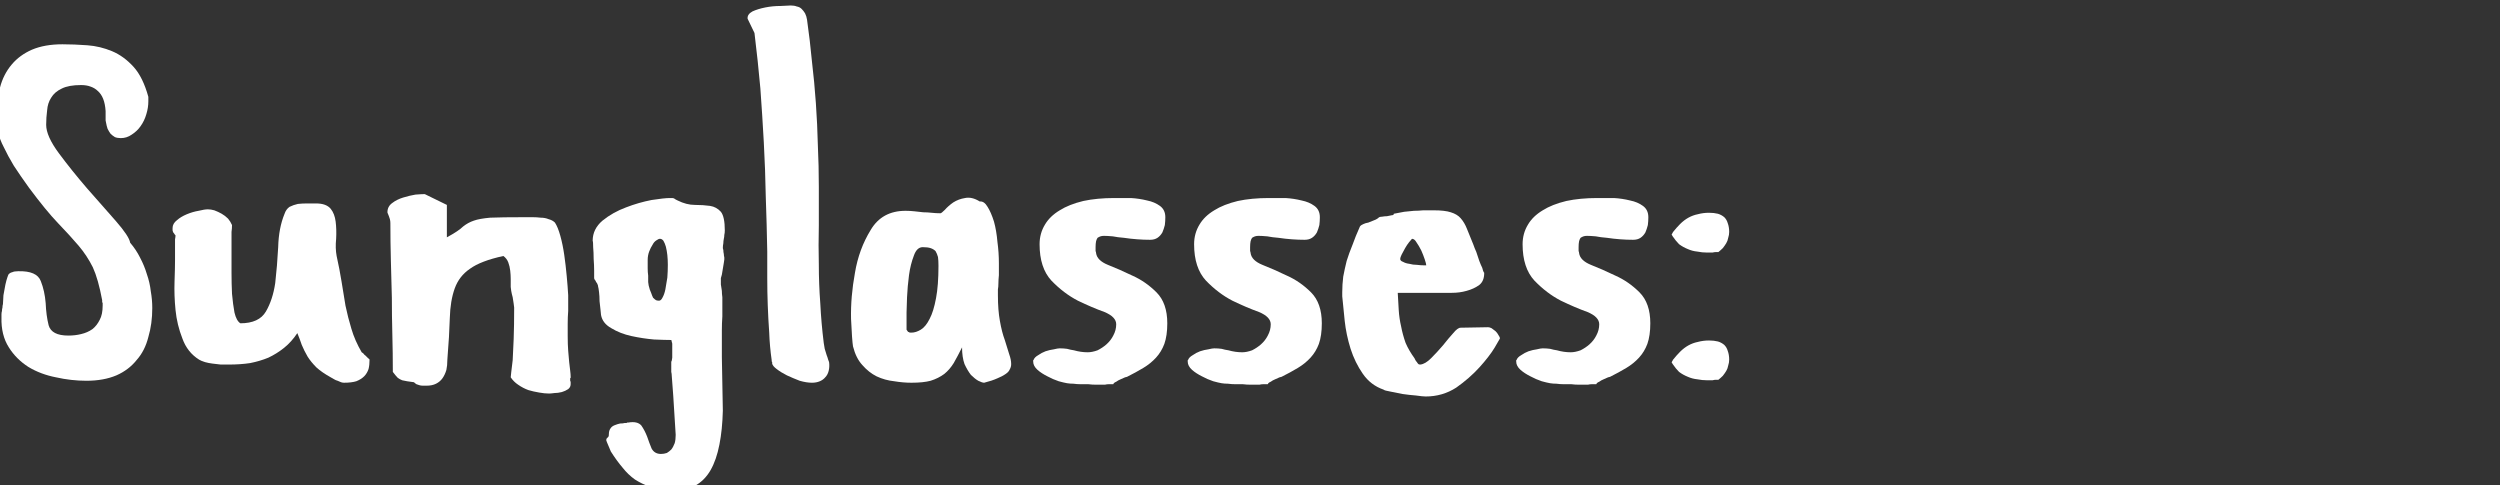 <?xml version="1.0" encoding="UTF-8" standalone="no"?>
<svg xmlns:ffdec="https://www.free-decompiler.com/flash" xmlns:xlink="http://www.w3.org/1999/xlink" ffdec:objectType="text" height="23.7px" width="122.15px" xmlns="http://www.w3.org/2000/svg">
  <rect width="100%" height="100%" fill="#333333" stroke="none"/>
  <g transform="matrix(1.0, 0.0, 0.0, 1.0, -0.6, -1.3)">
    <g transform="matrix(1.0, 0.0, 0.0, 1.0, 0.0, 0.0)">
      <use fill="#ffffff" height="23.7" transform="matrix(0.024, 0.0, 0.0, 0.024, 0.0, 20.0)" width="122.15" xlink:href="#font_Apple_Casual_S0"/>
      <use fill="#ffffff" height="23.7" transform="matrix(0.024, 0.0, 0.0, 0.024, 8.6, 20.0)" width="122.15" xlink:href="#font_Apple_Casual_u0"/>
      <use fill="#ffffff" height="23.7" transform="matrix(0.024, 0.0, 0.0, 0.024, 19.05, 20.0)" width="122.15" xlink:href="#font_Apple_Casual_n0"/>
      <use fill="#ffffff" height="23.7" transform="matrix(0.024, 0.0, 0.0, 0.024, 29.15, 20.0)" width="122.15" xlink:href="#font_Apple_Casual_g0"/>
      <use fill="#ffffff" height="23.7" transform="matrix(0.024, 0.0, 0.0, 0.024, 36.6, 20.0)" width="122.15" xlink:href="#font_Apple_Casual_l0"/>
      <use fill="#ffffff" height="23.7" transform="matrix(0.024, 0.0, 0.0, 0.024, 41.75, 20.0)" width="122.15" xlink:href="#font_Apple_Casual_a0"/>
      <use fill="#ffffff" height="23.7" transform="matrix(0.024, 0.0, 0.0, 0.024, 50.65, 20.0)" width="122.15" xlink:href="#font_Apple_Casual_s0"/>
      <use fill="#ffffff" height="23.7" transform="matrix(0.024, 0.0, 0.0, 0.024, 58.2, 20.0)" width="122.15" xlink:href="#font_Apple_Casual_s0"/>
      <use fill="#ffffff" height="23.7" transform="matrix(0.024, 0.0, 0.0, 0.024, 65.75, 20.0)" width="122.15" xlink:href="#font_Apple_Casual_e0"/>
      <use fill="#ffffff" height="23.7" transform="matrix(0.024, 0.0, 0.0, 0.024, 74.25, 20.0)" width="122.15" xlink:href="#font_Apple_Casual_s0"/>
      <use fill="#ffffff" height="23.7" transform="matrix(0.024, 0.0, 0.0, 0.024, 81.8, 20.0)" width="122.15" xlink:href="#font_Apple_Casual_:0"/>
    </g>
  </g>
  <defs>
    <g id="font_Apple_Casual_S0">
      <path d="M62.0 -227.0 Q100.0 -228.0 108.0 -207.0 116.0 -187.0 118.0 -162.0 119.0 -137.0 124.0 -117.0 130.0 -96.0 164.0 -96.0 178.0 -96.0 190.0 -99.0 203.0 -102.0 213.0 -109.0 222.0 -116.0 228.0 -128.0 234.0 -139.0 234.0 -157.0 234.0 -158.0 234.0 -159.0 234.0 -161.0 234.0 -162.0 233.0 -164.0 233.0 -165.0 233.0 -166.0 233.0 -168.0 225.0 -211.0 214.0 -235.0 202.0 -259.0 185.0 -279.0 168.0 -299.0 143.0 -325.0 119.0 -350.0 84.0 -397.0 66.0 -422.0 53.0 -442.0 41.0 -462.0 33.0 -479.0 24.0 -496.0 21.0 -511.0 17.0 -527.0 17.0 -542.0 17.0 -574.0 25.0 -601.0 32.0 -628.0 49.0 -648.0 65.0 -667.0 90.0 -678.0 116.0 -689.0 152.0 -689.0 176.0 -689.0 203.0 -687.0 229.0 -685.0 253.0 -675.0 277.0 -665.0 297.0 -643.0 316.0 -622.0 327.0 -582.0 L327.0 -573.0 Q327.0 -560.0 323.0 -547.0 319.0 -533.0 311.0 -522.0 304.0 -512.0 293.0 -505.0 283.0 -498.0 271.0 -498.0 264.0 -498.0 259.0 -500.0 254.0 -503.0 250.0 -507.0 247.0 -511.0 244.0 -517.0 242.0 -523.0 241.0 -529.0 L240.0 -534.0 240.0 -553.0 Q239.0 -568.0 235.0 -578.0 231.0 -588.0 224.0 -594.0 218.0 -600.0 209.0 -603.0 201.0 -606.0 190.0 -606.0 165.0 -606.0 151.0 -599.0 136.0 -592.0 129.0 -580.0 122.0 -569.0 121.0 -555.0 119.0 -540.0 119.0 -525.0 119.0 -502.0 145.0 -467.0 171.0 -432.0 202.0 -396.0 234.0 -360.0 261.0 -329.0 288.0 -298.0 290.0 -285.0 302.0 -271.0 310.0 -255.0 319.0 -238.0 324.0 -221.0 330.0 -204.0 332.0 -186.0 335.0 -169.0 335.0 -152.0 335.0 -120.0 327.0 -93.0 320.0 -65.0 303.0 -46.0 287.0 -26.0 262.0 -15.0 236.0 -4.0 201.0 -4.0 170.0 -4.0 139.0 -11.0 108.0 -17.0 83.0 -32.0 58.0 -48.0 43.0 -72.0 27.0 -97.0 28.0 -133.0 28.0 -136.0 28.0 -139.0 28.0 -143.0 29.0 -146.0 29.0 -150.0 30.0 -153.0 30.0 -157.0 31.0 -160.0 L32.0 -178.0 34.0 -189.0 Q36.0 -201.0 38.0 -208.0 40.0 -215.0 42.0 -220.0 45.0 -224.0 50.0 -225.0 54.0 -227.0 62.0 -227.0" fill-rule="evenodd" stroke="none"/>
    </g>
    <g id="font_Apple_Casual_u0">
      <path d="M272.0 -101.0 Q260.0 -83.0 245.0 -71.0 230.0 -59.0 213.0 -51.0 196.0 -44.0 176.0 -40.0 156.0 -37.0 133.0 -37.0 125.0 -37.0 116.0 -37.0 107.0 -38.0 99.0 -39.0 91.0 -40.0 84.0 -42.0 77.0 -44.0 72.0 -47.0 48.0 -62.0 38.0 -90.0 27.0 -118.0 24.0 -148.0 21.0 -178.0 22.0 -206.0 23.0 -234.0 23.0 -250.0 23.0 -258.0 23.0 -266.0 23.0 -273.0 23.0 -280.0 23.0 -287.0 23.0 -292.0 24.0 -297.0 24.0 -300.0 22.0 -302.0 21.0 -304.0 19.0 -306.0 19.0 -307.0 18.0 -309.0 18.0 -311.0 18.0 -313.0 18.0 -315.0 18.0 -324.0 27.0 -331.0 35.0 -338.0 47.0 -343.0 59.0 -348.0 71.0 -350.0 83.0 -353.0 90.0 -353.0 96.0 -353.0 103.0 -351.0 111.0 -348.0 118.0 -344.0 125.0 -340.0 131.0 -334.0 136.0 -328.0 139.0 -321.0 139.0 -314.0 138.0 -307.0 138.0 -300.0 138.0 -293.0 138.0 -285.0 138.0 -278.0 138.0 -270.0 138.0 -262.0 138.0 -246.0 138.0 -224.0 138.0 -202.0 139.0 -181.0 141.0 -159.0 144.0 -143.0 148.0 -126.0 156.0 -121.0 194.0 -121.0 208.0 -145.0 222.0 -169.0 227.0 -203.0 231.0 -238.0 233.0 -276.0 234.0 -315.0 246.0 -344.0 249.0 -353.0 256.0 -358.0 264.0 -362.0 273.0 -364.0 282.0 -365.0 292.0 -365.0 302.0 -365.0 310.0 -365.0 331.0 -365.0 340.0 -354.0 348.0 -344.0 350.0 -328.0 352.0 -312.0 351.0 -293.0 349.0 -274.0 352.0 -258.0 358.0 -231.0 362.0 -206.0 366.0 -181.0 370.0 -157.0 375.0 -133.0 382.0 -110.0 389.0 -86.0 403.0 -62.0 403.0 -62.0 406.0 -60.0 408.0 -57.0 411.0 -55.0 414.0 -52.0 416.0 -50.0 419.0 -48.0 419.0 -47.0 419.0 -36.0 417.0 -28.0 414.0 -19.0 408.0 -13.0 402.0 -7.0 392.0 -3.0 382.0 0.0 367.0 0.0 364.0 0.0 361.0 -1.0 358.0 -2.0 354.0 -4.0 350.0 -5.0 347.0 -7.0 343.0 -9.0 340.0 -11.0 322.0 -21.0 311.0 -31.0 300.0 -42.0 293.0 -53.0 286.0 -65.0 281.0 -77.0 277.0 -89.0 272.0 -101.0" fill-rule="evenodd" stroke="none"/>
    </g>
    <g id="font_Apple_Casual_n0">
      <path d="M271.0 -11.0 Q271.0 -12.0 272.0 -21.0 273.0 -29.0 275.0 -46.0 276.0 -63.0 277.0 -89.0 278.0 -116.0 278.0 -153.0 278.0 -155.0 277.0 -161.0 276.0 -167.0 275.0 -174.0 273.0 -181.0 272.0 -187.0 271.0 -193.0 271.0 -195.0 271.0 -202.0 271.0 -211.0 271.0 -219.0 270.0 -228.0 269.0 -237.0 266.0 -245.0 263.0 -253.0 256.0 -258.0 210.0 -248.0 188.0 -232.0 166.0 -217.0 157.0 -192.0 148.0 -167.0 147.0 -132.0 146.0 -96.0 142.0 -47.0 142.0 -35.0 140.0 -26.0 137.0 -16.0 132.0 -9.0 127.0 -2.0 119.0 2.0 111.0 6.0 100.0 6.0 96.0 6.0 92.0 6.0 88.0 6.0 85.0 5.0 82.0 4.0 79.0 3.0 76.0 1.0 74.0 -1.0 65.0 -2.0 60.0 -3.0 54.0 -4.0 50.0 -5.0 45.0 -7.0 41.0 -10.0 37.0 -14.0 31.0 -22.0 31.0 -60.0 30.0 -98.0 29.0 -136.0 29.0 -173.0 28.0 -211.0 27.0 -249.0 26.0 -287.0 26.0 -325.0 26.0 -329.0 25.0 -333.0 24.0 -336.0 23.0 -339.0 22.0 -342.0 21.0 -344.0 20.0 -346.0 20.0 -347.0 20.0 -359.0 30.0 -366.0 39.0 -373.0 52.0 -377.0 65.0 -381.0 77.0 -383.0 90.0 -384.0 96.0 -384.0 L141.0 -362.0 141.0 -296.0 Q165.0 -309.0 174.0 -318.0 184.0 -326.0 196.0 -330.0 207.0 -334.0 229.0 -336.0 252.0 -337.0 301.0 -337.0 307.0 -337.0 315.0 -337.0 324.0 -337.0 332.0 -336.0 341.0 -336.0 348.0 -333.0 356.0 -331.0 361.0 -326.0 367.0 -317.0 372.0 -299.0 377.0 -281.0 380.0 -260.0 383.0 -239.0 385.0 -217.0 387.0 -196.0 388.0 -178.0 388.0 -175.0 388.0 -167.0 388.0 -158.0 388.0 -146.0 387.0 -134.0 387.0 -120.0 387.0 -107.0 387.0 -95.0 387.0 -78.0 388.0 -65.0 389.0 -52.0 390.0 -42.0 391.0 -32.0 392.0 -25.0 393.0 -17.0 393.0 -13.0 393.0 -12.0 393.0 -12.0 393.0 -11.0 393.0 -10.0 392.0 -9.0 392.0 -9.0 392.0 -8.0 392.0 -8.0 392.0 -6.0 392.0 -5.0 392.0 -3.0 393.0 -2.0 393.0 0.0 393.0 1.0 393.0 2.0 393.0 3.0 393.0 9.0 388.0 13.0 382.0 17.0 375.0 19.0 367.0 21.0 360.0 21.0 353.0 22.0 349.0 22.0 340.0 22.0 329.0 20.0 317.0 18.0 307.0 15.0 296.0 11.0 286.0 4.0 277.0 -2.0 271.0 -11.0" fill-rule="evenodd" stroke="none"/>
    </g>
    <g id="font_Apple_Casual_g0">
      <path d="M131.0 -198.0 Q133.0 -189.0 136.0 -183.0 138.0 -177.0 140.0 -173.0 143.0 -170.0 146.0 -168.0 149.0 -167.0 152.0 -167.0 156.0 -167.0 159.0 -173.0 163.0 -180.0 165.0 -190.0 167.0 -201.0 169.0 -214.0 170.0 -227.0 170.0 -240.0 170.0 -250.0 169.0 -260.0 168.0 -269.0 166.0 -277.0 164.0 -284.0 161.0 -289.0 158.0 -293.0 154.0 -293.0 151.0 -293.0 147.0 -290.0 142.0 -287.0 139.0 -281.0 135.0 -275.0 132.0 -267.0 129.0 -259.0 129.0 -250.0 129.0 -241.0 129.0 -233.0 129.0 -225.0 130.0 -218.0 130.0 -211.0 130.0 -205.0 131.0 -200.0 131.0 -198.0 M186.0 106.0 L184.0 74.0 181.0 26.0 178.0 -14.0 Q178.0 -18.0 177.0 -22.0 177.0 -25.0 177.0 -28.0 177.0 -30.0 177.0 -32.0 177.0 -34.0 177.0 -34.0 177.0 -41.0 177.0 -43.0 178.0 -44.0 178.0 -45.0 178.0 -46.0 179.0 -51.0 179.0 -55.0 179.0 -69.0 179.0 -72.0 179.0 -74.0 179.0 -77.0 179.0 -79.0 179.0 -81.0 178.0 -83.0 178.0 -85.0 177.0 -87.0 165.0 -87.0 142.0 -88.0 119.0 -90.0 96.0 -95.0 73.0 -100.0 55.0 -111.0 37.0 -121.0 34.0 -138.0 34.0 -140.0 33.0 -148.0 32.0 -157.0 31.0 -166.0 31.0 -176.0 30.0 -184.0 29.0 -193.0 28.0 -196.0 28.0 -198.0 27.0 -200.0 26.0 -203.0 24.0 -205.0 23.0 -208.0 21.0 -210.0 20.0 -212.0 20.0 -213.0 20.0 -216.0 20.0 -228.0 20.0 -239.0 19.0 -252.0 19.0 -265.0 18.0 -276.0 18.0 -287.0 17.0 -289.0 17.0 -313.0 37.0 -330.0 58.0 -347.0 85.0 -357.0 111.0 -367.0 137.0 -372.0 163.0 -376.0 174.0 -376.0 177.0 -376.0 179.0 -376.0 181.0 -376.0 183.0 -375.0 185.0 -374.0 186.0 -373.0 188.0 -372.0 190.0 -371.0 208.0 -362.0 225.0 -362.0 242.0 -362.0 256.0 -360.0 269.0 -358.0 278.0 -348.0 286.0 -338.0 286.0 -310.0 286.0 -305.0 285.0 -301.0 285.0 -297.0 284.0 -293.0 283.0 -288.0 283.0 -284.0 282.0 -279.0 282.0 -274.0 282.0 -273.0 283.0 -270.0 283.0 -266.0 284.0 -262.0 284.0 -259.0 285.0 -255.0 285.0 -252.0 285.0 -251.0 285.0 -249.0 284.0 -244.0 283.0 -238.0 282.0 -232.0 281.0 -226.0 280.0 -220.0 278.0 -214.0 278.0 -213.0 278.0 -207.0 278.0 -200.0 279.0 -194.0 280.0 -187.0 280.0 -181.0 281.0 -174.0 281.0 -168.0 281.0 -162.0 281.0 -148.0 281.0 -135.0 280.0 -121.0 280.0 -107.0 280.0 -94.0 280.0 -80.0 280.0 -66.0 280.0 -52.0 L282.0 57.0 Q281.0 96.0 275.0 126.0 269.0 157.0 257.0 178.0 245.0 199.0 225.0 210.0 205.0 221.0 175.0 221.0 151.0 218.0 134.0 212.0 117.0 206.0 103.0 197.0 89.0 187.0 78.0 173.0 66.0 159.0 54.0 140.0 L46.0 121.0 Q44.0 117.0 45.0 115.0 45.0 114.0 46.0 113.0 47.0 112.0 49.0 110.0 50.0 109.0 50.0 104.0 50.0 97.0 54.0 92.0 57.0 88.0 63.0 86.0 68.0 84.0 73.0 83.0 79.0 83.0 82.0 82.0 83.0 82.0 84.0 82.0 85.0 82.0 86.0 82.0 87.0 81.0 88.0 81.0 89.0 81.0 90.0 81.0 108.0 78.0 116.0 87.0 123.0 97.0 128.0 110.0 132.0 122.0 137.0 134.0 143.0 145.0 156.0 145.0 162.0 145.0 168.0 143.0 173.0 140.0 177.0 136.0 181.0 131.0 184.0 123.0 186.0 116.0 186.0 106.0" fill-rule="evenodd" stroke="none"/>
    </g>
    <g id="font_Apple_Casual_l0">
      <path d="M71.0 -46.0 Q67.0 -74.0 66.0 -102.0 64.0 -130.0 63.0 -158.0 62.0 -185.0 62.0 -213.0 62.0 -240.0 62.0 -267.0 61.0 -323.0 59.0 -378.0 58.0 -434.0 55.0 -489.0 52.0 -544.0 48.0 -599.0 43.0 -655.0 36.0 -712.0 L22.0 -741.0 Q21.0 -750.0 32.0 -756.0 43.0 -761.0 58.0 -764.0 73.0 -767.0 89.0 -767.0 104.0 -768.0 110.0 -768.0 117.0 -768.0 122.0 -766.0 128.0 -765.0 132.0 -761.0 136.0 -757.0 139.0 -752.0 142.0 -746.0 143.0 -739.0 149.0 -697.0 153.0 -654.0 158.0 -612.0 161.0 -569.0 164.0 -526.0 165.0 -484.0 167.0 -441.0 167.0 -399.0 167.0 -360.0 167.0 -320.0 166.0 -280.0 167.0 -240.0 167.0 -201.0 170.0 -161.0 172.0 -121.0 177.0 -81.0 178.0 -75.0 179.0 -69.0 181.0 -62.0 183.0 -56.0 185.0 -51.0 186.0 -47.0 188.0 -42.0 188.0 -41.0 189.0 -32.0 187.0 -24.0 185.0 -16.0 180.0 -11.0 176.0 -6.0 169.0 -3.0 162.0 0.0 153.0 0.0 142.0 0.0 128.0 -4.0 115.0 -9.0 102.0 -15.0 90.0 -21.0 81.0 -28.0 73.0 -34.0 72.0 -39.0 72.0 -40.0 72.0 -41.0 72.0 -41.0 72.0 -42.0 71.0 -43.0 71.0 -44.0 71.0 -45.0 71.0 -46.0" fill-rule="evenodd" stroke="none"/>
    </g>
    <g id="font_Apple_Casual_a0">
      <path d="M131.0 -108.0 Q132.0 -106.0 133.0 -105.0 134.0 -103.0 136.0 -103.0 137.0 -102.0 138.0 -102.0 140.0 -102.0 141.0 -102.0 150.0 -102.0 160.0 -108.0 170.0 -114.0 178.0 -130.0 186.0 -145.0 191.0 -172.0 196.0 -198.0 196.0 -238.0 196.0 -249.0 195.0 -256.0 193.0 -263.0 190.0 -268.0 186.0 -272.0 180.0 -274.0 174.0 -276.0 164.0 -276.0 152.0 -276.0 146.0 -259.0 139.0 -241.0 136.0 -219.0 133.0 -196.0 132.0 -174.0 131.0 -152.0 131.0 -143.0 L131.0 -108.0 M244.0 -72.0 Q235.0 -54.0 227.0 -40.0 219.0 -27.0 208.0 -18.0 196.0 -9.0 180.0 -4.0 165.0 0.0 141.0 0.0 124.0 0.0 106.0 -3.0 87.0 -5.0 70.0 -13.0 54.0 -21.0 41.0 -36.0 28.0 -50.0 22.0 -74.0 20.0 -86.0 18.0 -130.0 17.0 -175.0 26.0 -224.0 34.0 -272.0 58.0 -311.0 81.0 -350.0 129.0 -350.0 138.0 -350.0 147.0 -349.0 156.0 -348.0 165.0 -347.0 173.0 -347.0 182.0 -346.0 191.0 -345.0 200.0 -345.0 202.0 -345.0 209.0 -352.0 216.0 -360.0 226.0 -367.0 237.0 -374.0 250.0 -376.0 264.0 -379.0 280.0 -369.0 289.0 -370.0 296.0 -358.0 303.0 -347.0 309.0 -328.0 314.0 -310.0 316.0 -287.0 319.0 -265.0 319.0 -243.0 319.0 -228.0 319.0 -219.0 318.0 -209.0 318.0 -202.0 318.0 -195.0 317.0 -190.0 317.0 -184.0 317.0 -178.0 317.0 -148.0 321.0 -126.0 325.0 -103.0 331.0 -87.0 336.0 -70.0 340.0 -58.0 344.0 -47.0 344.0 -38.0 344.0 -32.0 341.0 -27.0 339.0 -22.0 333.0 -18.0 326.0 -13.0 316.0 -9.0 305.0 -4.0 289.0 0.0 285.0 0.0 277.0 -4.0 270.0 -8.0 262.0 -16.0 255.0 -25.0 249.0 -38.0 244.0 -52.0 244.0 -72.0" fill-rule="evenodd" stroke="none"/>
    </g>
    <g id="font_Apple_Casual_s0">
      <path d="M19.0 -47.0 Q21.0 -52.0 28.0 -56.0 35.0 -61.0 43.0 -64.0 52.0 -67.0 60.0 -68.0 68.0 -70.0 72.0 -70.0 80.0 -70.0 87.0 -69.0 94.0 -67.0 101.0 -66.0 108.0 -64.0 115.0 -63.0 122.0 -62.0 129.0 -62.0 138.0 -62.0 149.0 -66.0 159.0 -71.0 167.0 -78.0 176.0 -86.0 181.0 -96.0 187.0 -107.0 187.0 -119.0 187.0 -134.0 163.0 -144.0 138.0 -153.0 109.0 -167.0 80.0 -182.0 55.0 -208.0 31.0 -234.0 31.0 -282.0 31.0 -304.0 42.0 -322.0 52.0 -339.0 72.0 -351.0 91.0 -363.0 120.0 -370.0 148.0 -376.0 183.0 -376.0 L189.0 -376.0 Q201.0 -376.0 217.0 -376.0 234.0 -375.0 250.0 -371.0 265.0 -368.0 276.0 -360.0 287.0 -352.0 287.0 -337.0 287.0 -329.0 286.0 -321.0 284.0 -313.0 281.0 -306.0 277.0 -299.0 271.0 -295.0 265.0 -291.0 256.0 -291.0 243.0 -291.0 230.0 -292.0 216.0 -293.0 203.0 -295.0 190.0 -296.0 180.0 -298.0 169.0 -299.0 162.0 -299.0 158.0 -299.0 155.0 -298.0 152.0 -297.0 149.0 -295.0 147.0 -292.0 146.0 -288.0 145.0 -283.0 145.0 -276.0 145.0 -275.0 145.0 -274.0 145.0 -272.0 145.0 -271.0 145.0 -269.0 145.0 -268.0 146.0 -266.0 146.0 -264.0 148.0 -249.0 170.0 -240.0 193.0 -231.0 220.0 -218.0 247.0 -206.0 269.0 -184.0 291.0 -162.0 291.0 -121.0 291.0 -96.0 285.0 -79.0 279.0 -63.0 268.0 -51.0 257.0 -39.0 242.0 -30.0 227.0 -21.0 209.0 -12.0 209.0 -12.0 205.0 -11.0 201.0 -9.0 196.0 -7.0 191.0 -5.0 187.0 -2.0 182.0 0.0 181.0 3.0 177.0 3.0 172.0 3.0 168.0 3.0 164.0 4.0 160.0 4.0 155.0 4.0 151.0 4.0 146.0 4.0 138.0 4.0 130.0 3.0 122.0 3.0 114.0 3.0 107.0 3.0 100.0 2.0 93.0 2.0 87.0 1.0 81.0 0.0 70.0 -3.0 58.0 -7.0 47.0 -13.0 35.0 -19.0 27.0 -26.0 18.0 -34.0 18.0 -43.0 18.0 -43.0 18.0 -44.0 18.0 -44.0 18.0 -45.0 18.0 -45.0 18.0 -46.0 19.0 -46.0 19.0 -47.0" fill-rule="evenodd" stroke="none"/>
    </g>
    <g id="font_Apple_Casual_e0">
      <path d="M136.0 -252.0 Q136.0 -248.0 142.0 -246.0 147.0 -243.0 155.0 -242.0 162.0 -240.0 170.0 -240.0 178.0 -239.0 184.0 -239.0 L189.0 -239.0 Q189.0 -242.0 186.0 -251.0 183.0 -260.0 179.0 -269.0 174.0 -279.0 169.0 -286.0 165.0 -293.0 160.0 -293.0 158.0 -291.0 154.0 -286.0 150.0 -281.0 146.0 -274.0 142.0 -267.0 139.0 -261.0 136.0 -255.0 136.0 -252.0 M18.0 -176.0 L18.0 -184.0 Q18.0 -200.0 20.0 -216.0 23.0 -232.0 27.0 -248.0 32.0 -264.0 39.0 -281.0 45.0 -298.0 54.0 -318.0 56.0 -321.0 61.0 -323.0 65.0 -325.0 71.0 -326.0 76.0 -328.0 81.0 -330.0 87.0 -332.0 91.0 -335.0 93.0 -338.0 99.0 -338.0 104.0 -339.0 109.0 -339.0 115.0 -340.0 119.0 -341.0 123.0 -341.0 123.0 -344.0 135.0 -346.0 144.0 -348.0 154.0 -349.0 164.0 -350.0 173.0 -350.0 183.0 -351.0 192.0 -351.0 204.0 -351.0 227.0 -351.0 239.0 -347.0 252.0 -343.0 259.0 -335.0 267.0 -326.0 272.0 -313.0 277.0 -300.0 285.0 -281.0 287.0 -275.0 291.0 -266.0 294.0 -257.0 297.0 -248.0 300.0 -240.0 303.0 -234.0 305.0 -227.0 305.0 -227.0 305.0 -227.0 305.0 -227.0 306.0 -226.0 306.0 -225.0 306.0 -225.0 307.0 -224.0 307.0 -223.0 307.0 -223.0 307.0 -207.0 297.0 -199.0 286.0 -191.0 271.0 -187.0 257.0 -183.0 241.0 -183.0 225.0 -183.0 214.0 -183.0 L131.0 -183.0 Q132.0 -165.0 133.0 -148.0 134.0 -131.0 138.0 -114.0 141.0 -98.0 147.0 -81.0 154.0 -65.0 165.0 -50.0 166.0 -48.0 167.0 -46.0 168.0 -44.0 170.0 -42.0 171.0 -40.0 173.0 -38.0 174.0 -37.0 177.0 -37.0 187.0 -38.0 199.0 -50.0 211.0 -62.0 223.0 -76.0 234.0 -90.0 244.0 -101.0 253.0 -112.0 259.0 -112.0 L315.0 -113.0 Q318.0 -113.0 322.0 -111.0 326.0 -108.0 330.0 -105.0 334.0 -101.0 336.0 -97.0 339.0 -93.0 339.0 -90.0 339.0 -90.0 328.0 -71.0 317.0 -53.0 297.0 -31.0 277.0 -9.0 250.0 10.0 222.0 28.0 188.0 28.0 182.0 28.0 168.0 26.0 155.0 25.0 141.0 23.0 127.0 20.0 116.0 18.0 104.0 16.0 102.0 14.0 76.0 5.0 60.0 -18.0 44.0 -41.0 35.0 -69.0 26.0 -98.0 23.0 -126.0 20.0 -155.0 18.0 -176.0" fill-rule="evenodd" stroke="none"/>
    </g>
    <g id="font_Apple_Casual_:0">
      <path d="M20.0 -42.0 Q20.0 -42.0 20.0 -42.0 21.0 -43.0 21.0 -44.0 21.0 -44.0 22.0 -45.0 22.0 -46.0 22.0 -46.0 30.0 -56.0 37.0 -63.0 45.0 -71.0 54.0 -76.0 63.0 -81.0 73.0 -83.0 84.0 -86.0 96.0 -86.0 106.0 -86.0 114.0 -84.0 121.0 -82.0 127.0 -77.0 132.0 -72.0 134.0 -65.0 137.0 -57.0 137.0 -47.0 137.0 -41.0 135.0 -35.0 134.0 -29.0 131.0 -24.0 128.0 -19.0 124.0 -14.0 120.0 -10.0 115.0 -6.0 114.0 -6.0 110.0 -6.0 107.0 -6.0 103.0 -5.0 99.0 -5.0 96.0 -5.0 93.0 -5.0 92.0 -5.0 82.0 -5.0 72.0 -7.0 62.0 -8.0 53.0 -12.0 43.0 -16.0 35.0 -22.0 28.0 -29.0 22.0 -38.0 22.0 -38.0 22.0 -38.0 21.0 -39.0 21.0 -40.0 21.0 -40.0 20.0 -41.0 20.0 -42.0 20.0 -42.0 M20.0 -302.0 Q20.0 -302.0 20.0 -302.0 21.0 -303.0 21.0 -304.0 21.0 -304.0 22.0 -305.0 22.0 -306.0 22.0 -306.0 30.0 -316.0 37.0 -323.0 45.0 -331.0 54.0 -336.0 63.0 -341.0 73.0 -343.0 84.0 -346.0 96.0 -346.0 106.0 -346.0 114.0 -344.0 121.0 -342.0 127.0 -337.0 132.0 -332.0 134.0 -325.0 137.0 -317.0 137.0 -307.0 137.0 -301.0 135.0 -295.0 134.0 -289.0 131.0 -284.0 128.0 -279.0 124.0 -274.0 120.0 -270.0 115.0 -266.0 114.0 -266.0 110.0 -266.0 107.0 -266.0 103.0 -265.0 99.0 -265.0 96.0 -265.0 93.0 -265.0 92.0 -265.0 82.0 -265.0 72.0 -267.0 62.0 -268.0 53.0 -272.0 43.0 -276.0 35.0 -282.0 28.0 -289.0 22.0 -298.0 22.0 -298.0 22.0 -298.0 21.0 -299.0 21.0 -300.0 21.0 -300.0 20.0 -301.0 20.0 -302.0 20.0 -302.0" fill-rule="evenodd" stroke="none"/>
    </g>
  </defs>
</svg>
